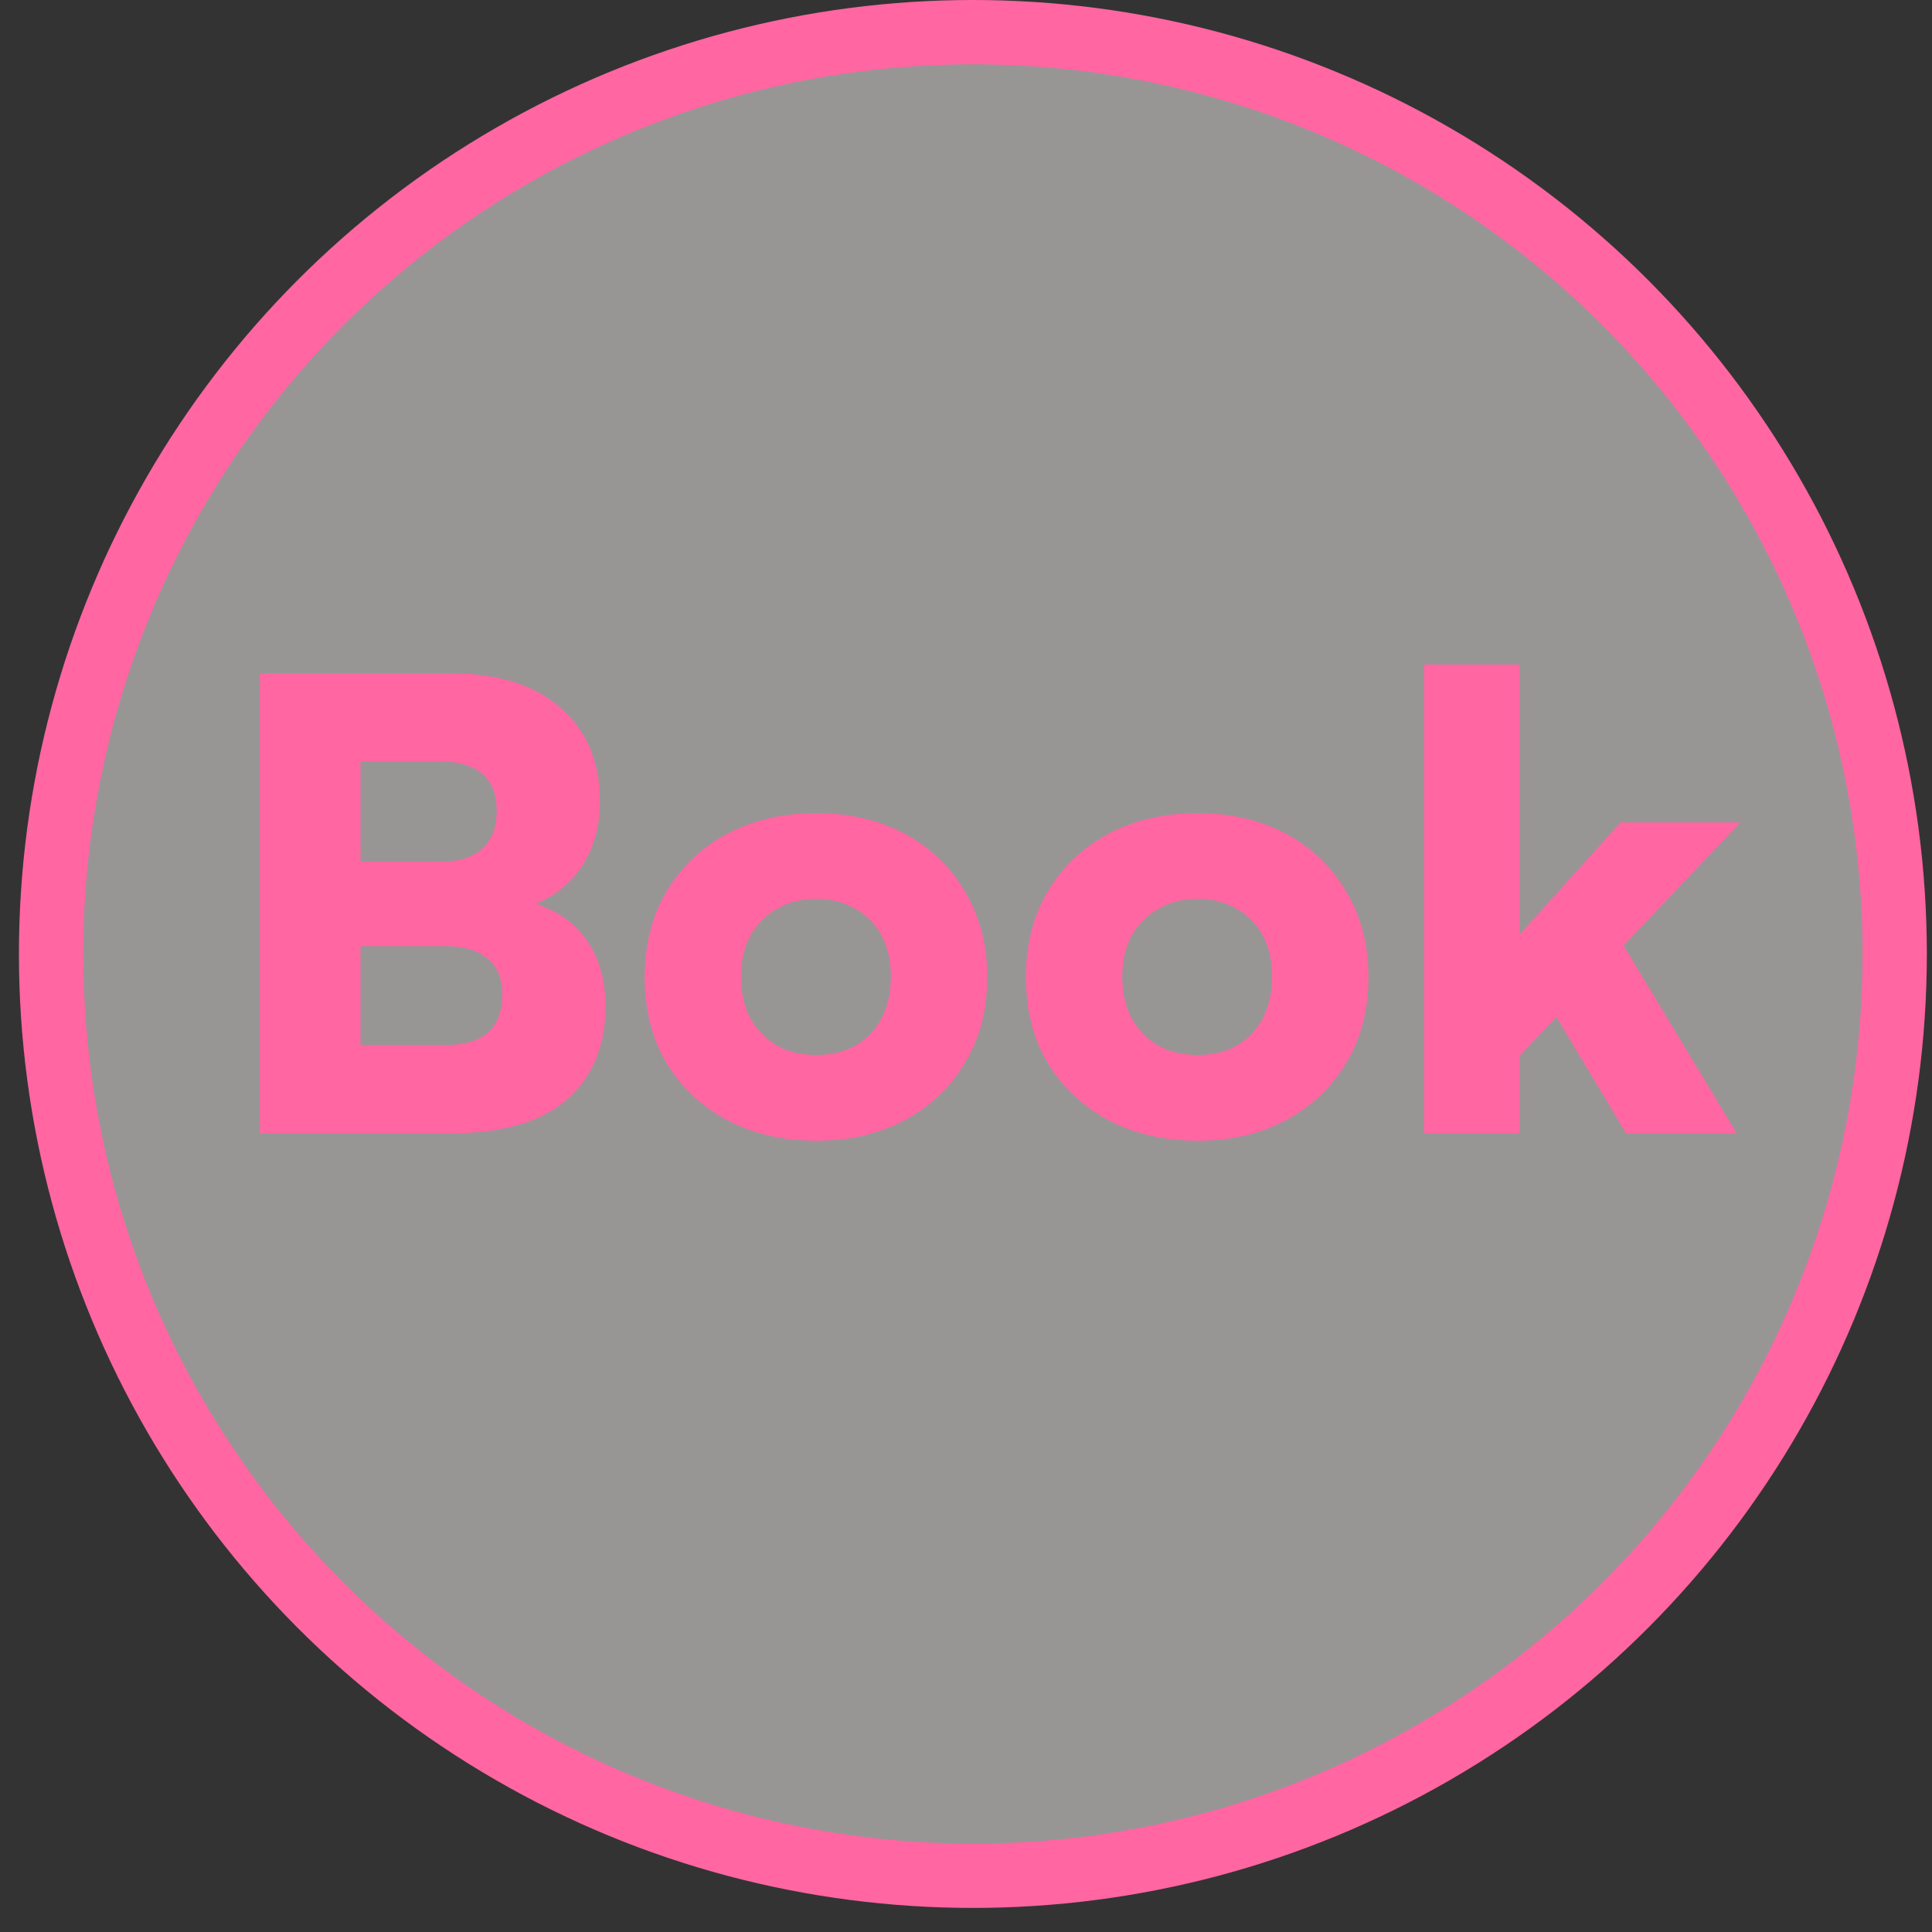 <svg width="73" height="73" viewBox="0 0 73 73" fill="none" xmlns="http://www.w3.org/2000/svg">
<rect x="0" y="0" width="73" height="73" fill="#333333" stroke="none"/>
<circle cx="36.76" cy="36.045" r="34.83" fill="#FDFAF8" fill-opacity="0.5" stroke="#FF66A2" stroke-width="2.43"/>
<path d="M13.622 25.438V42.82H9.817V25.438H13.622ZM16.84 35.75H12.4V32.555H16.652C17.341 32.555 17.866 32.391 18.226 32.062C18.586 31.733 18.766 31.255 18.766 30.629C18.766 30.018 18.586 29.556 18.226 29.243C17.866 28.93 17.341 28.773 16.652 28.773H12.659V25.438H17.052C18.805 25.438 20.176 25.868 21.162 26.73C22.165 27.591 22.666 28.765 22.666 30.253C22.666 31.271 22.415 32.132 21.914 32.837C21.413 33.542 20.685 34.043 19.729 34.34V34.012C20.747 34.231 21.522 34.685 22.055 35.374C22.603 36.063 22.877 36.948 22.877 38.028C22.877 39.046 22.65 39.915 22.196 40.636C21.757 41.356 21.1 41.904 20.223 42.28C19.361 42.64 18.304 42.82 17.052 42.82H12.659V39.485H16.84C17.545 39.485 18.077 39.328 18.437 39.015C18.798 38.686 18.978 38.201 18.978 37.559C18.978 36.964 18.79 36.517 18.414 36.22C18.054 35.906 17.529 35.75 16.84 35.75ZM24.358 36.924C24.358 35.687 24.632 34.607 25.18 33.683C25.744 32.743 26.511 32.015 27.482 31.498C28.468 30.981 29.588 30.723 30.841 30.723C32.094 30.723 33.206 30.981 34.177 31.498C35.148 32.015 35.907 32.743 36.455 33.683C37.019 34.607 37.301 35.687 37.301 36.924C37.301 38.161 37.019 39.242 36.455 40.166C35.907 41.09 35.148 41.81 34.177 42.327C33.206 42.844 32.094 43.102 30.841 43.102C29.588 43.102 28.468 42.844 27.482 42.327C26.511 41.81 25.744 41.09 25.18 40.166C24.632 39.242 24.358 38.161 24.358 36.924ZM27.999 36.901C27.999 37.496 28.116 38.02 28.351 38.475C28.602 38.913 28.938 39.258 29.361 39.508C29.784 39.743 30.277 39.861 30.841 39.861C31.405 39.861 31.898 39.743 32.321 39.508C32.744 39.258 33.073 38.913 33.307 38.475C33.542 38.02 33.66 37.496 33.66 36.901C33.66 36.306 33.542 35.789 33.307 35.35C33.073 34.912 32.744 34.575 32.321 34.34C31.898 34.09 31.405 33.965 30.841 33.965C30.277 33.965 29.784 34.09 29.361 34.34C28.938 34.575 28.602 34.912 28.351 35.35C28.116 35.789 27.999 36.306 27.999 36.901ZM38.764 36.924C38.764 35.687 39.038 34.607 39.586 33.683C40.15 32.743 40.917 32.015 41.888 31.498C42.874 30.981 43.994 30.723 45.247 30.723C46.5 30.723 47.612 30.981 48.583 31.498C49.553 32.015 50.313 32.743 50.861 33.683C51.425 34.607 51.707 35.687 51.707 36.924C51.707 38.161 51.425 39.242 50.861 40.166C50.313 41.09 49.553 41.81 48.583 42.327C47.612 42.844 46.5 43.102 45.247 43.102C43.994 43.102 42.874 42.844 41.888 42.327C40.917 41.81 40.15 41.09 39.586 40.166C39.038 39.242 38.764 38.161 38.764 36.924ZM42.405 36.901C42.405 37.496 42.522 38.02 42.757 38.475C43.008 38.913 43.344 39.258 43.767 39.508C44.19 39.743 44.683 39.861 45.247 39.861C45.811 39.861 46.304 39.743 46.727 39.508C47.15 39.258 47.478 38.913 47.713 38.475C47.948 38.02 48.066 37.496 48.066 36.901C48.066 36.306 47.948 35.789 47.713 35.35C47.478 34.912 47.15 34.575 46.727 34.34C46.304 34.09 45.811 33.965 45.247 33.965C44.683 33.965 44.19 34.09 43.767 34.34C43.344 34.575 43.008 34.912 42.757 35.35C42.522 35.789 42.405 36.306 42.405 36.901ZM57.421 42.82H53.804V25.109H57.421V35.303L61.227 31.075H65.76L61.344 35.726L65.619 42.82H61.438L58.807 38.428L57.421 39.884V42.82Z" fill="#FF66A2"/>
</svg>
